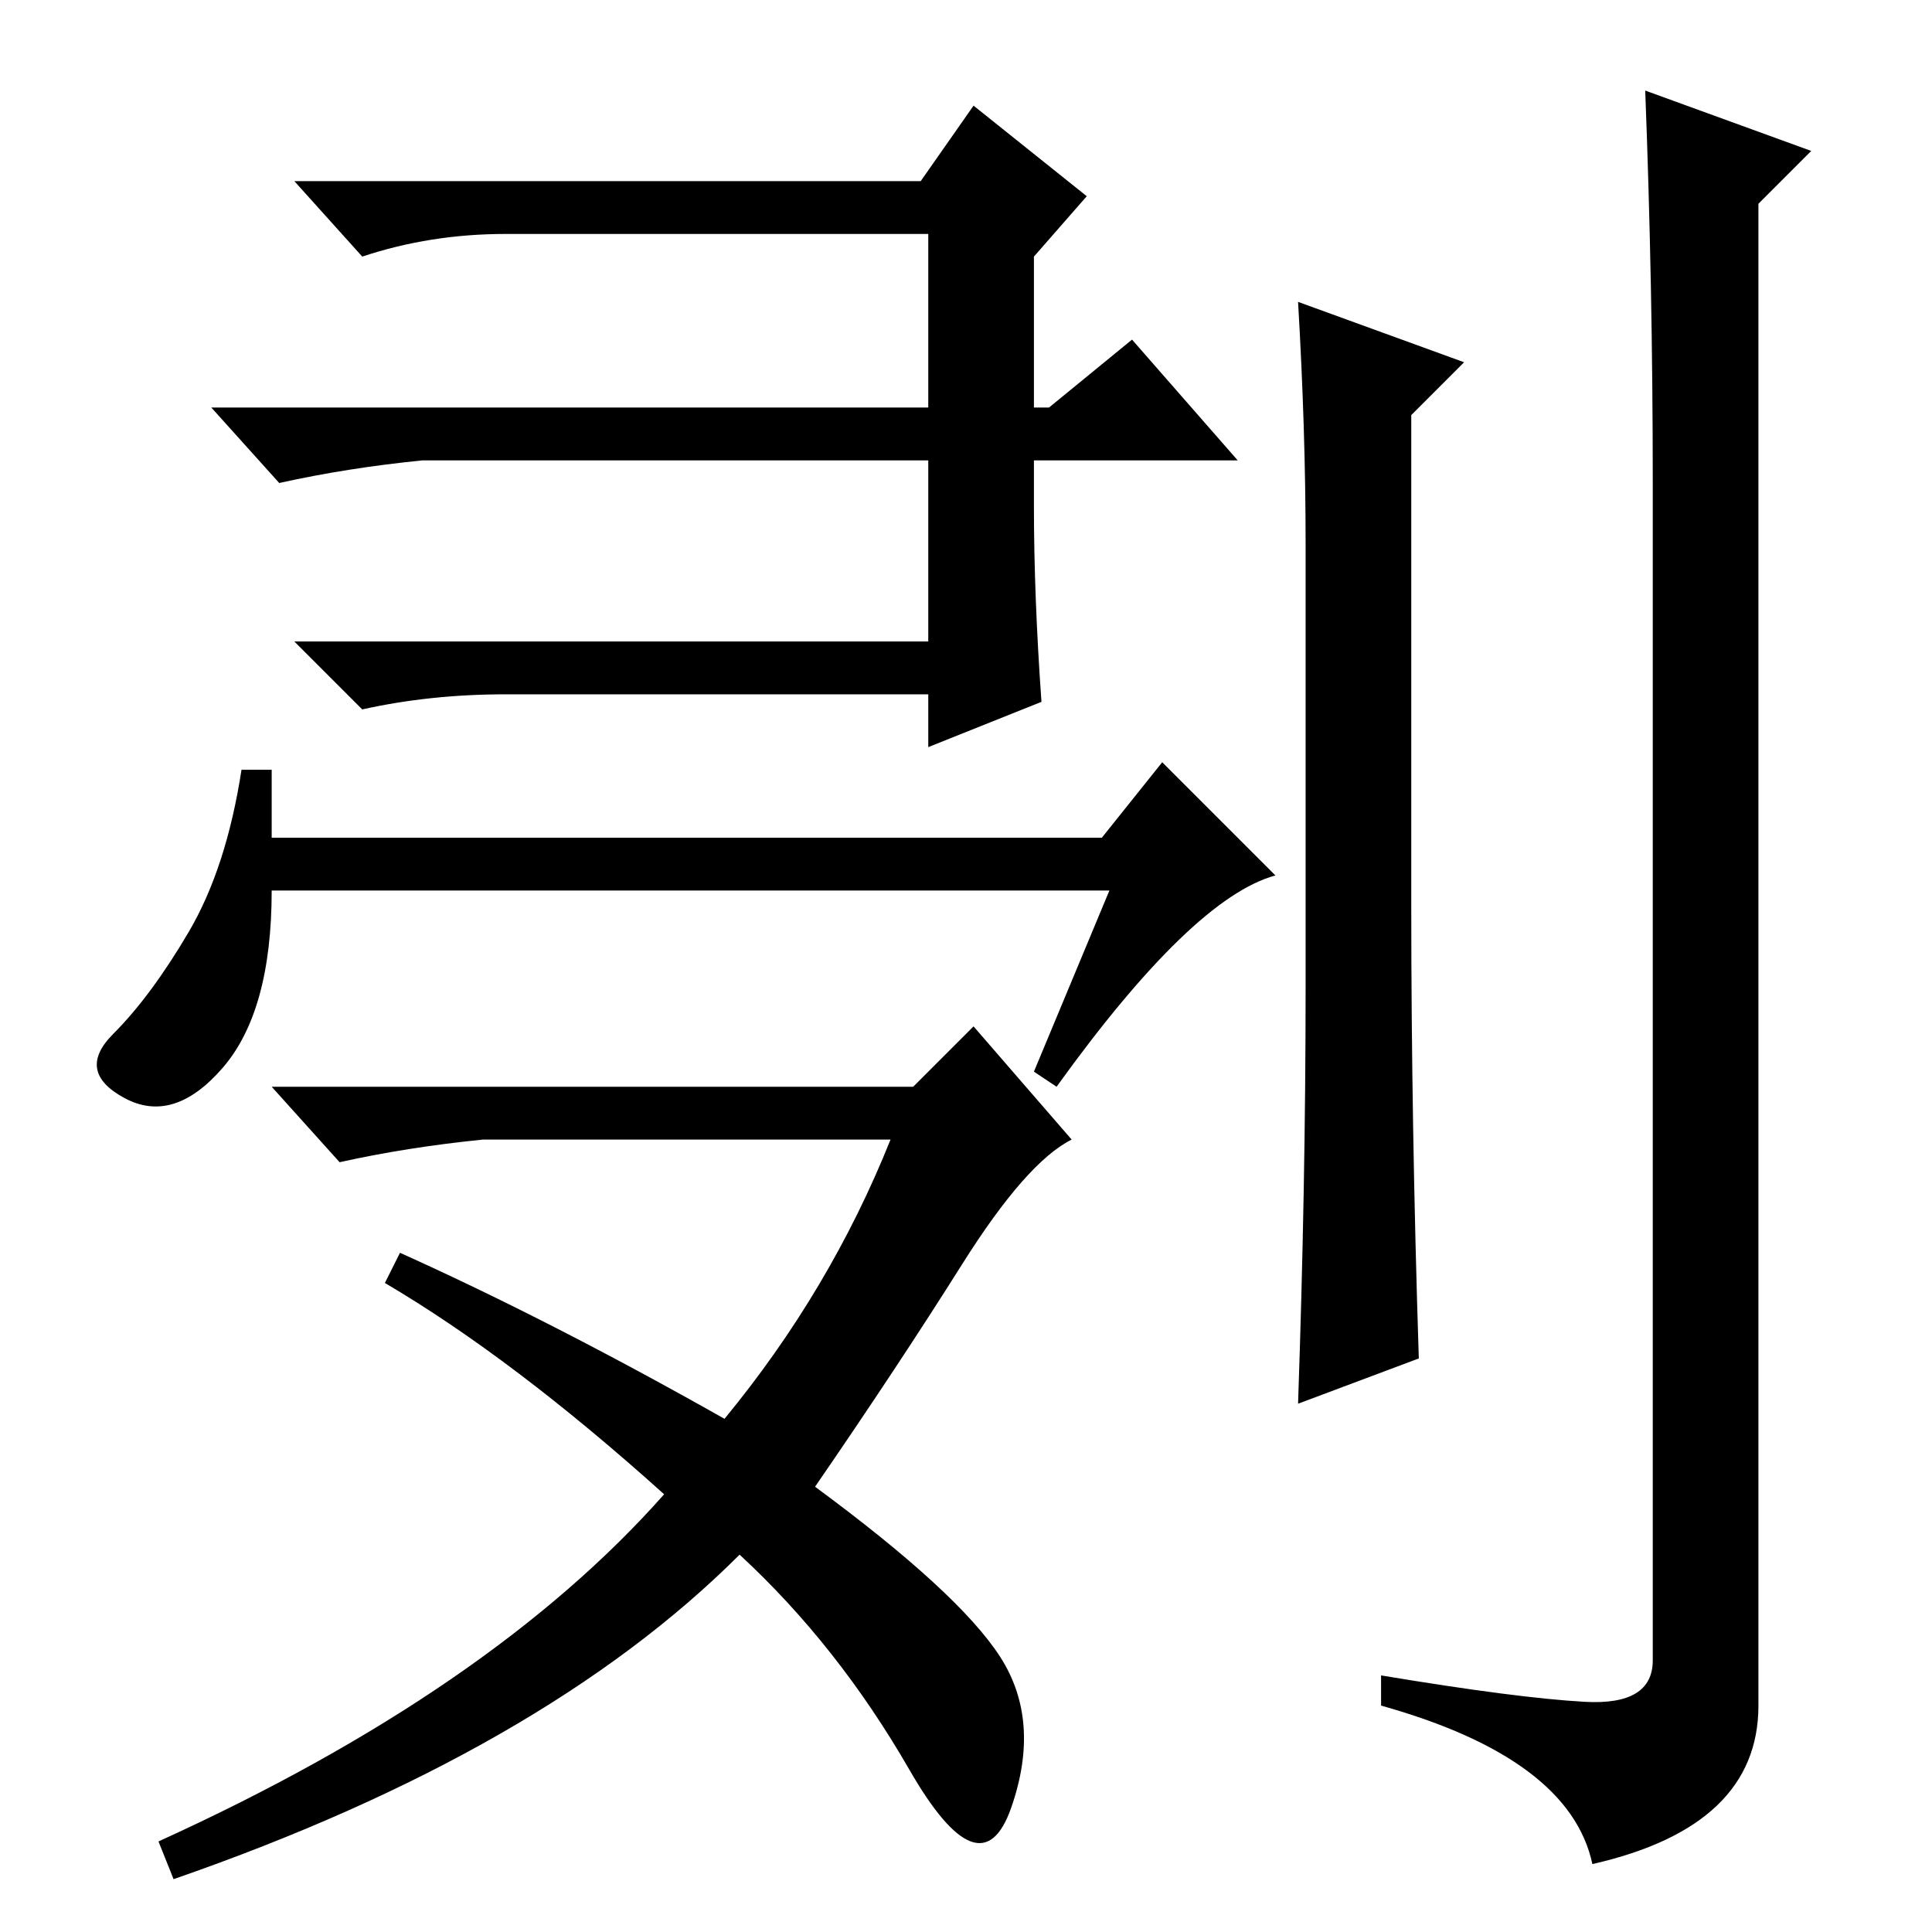 <?xml version="1.0" standalone="no"?>
<!DOCTYPE svg PUBLIC "-//W3C//DTD SVG 1.1//EN" "http://www.w3.org/Graphics/SVG/1.1/DTD/svg11.dtd" >
<svg xmlns="http://www.w3.org/2000/svg" xmlns:xlink="http://www.w3.org/1999/xlink" version="1.1" viewBox="0 -36 256 256">
  <g transform="matrix(1 0 0 -1 0 220)">
   <path fill="currentColor"
d="M147 138h-111q0 -16 -6.5 -23.5t-13 -4t-1.5 8.5t10 13.5t7 21.5h4v-9h110l8 10l15 -15q-11 -3 -29 -28l-3 2zM172 216l22 -8l-7 -7v-65q0 -29 1 -60l-16 -6q1 29 1 55v59q0 15 -1 32zM219 192q0 26 -1 52l22 -8l-7 -7v-199q0 -16 -22 -21q-3 14 -28 21v4q18 -3 27 -3.5
t9 5.5v156zM121 112l8 8l13 -15q-6 -3 -14.5 -16.5t-19.5 -29.5q19 -14 24.5 -22.5t1.5 -20t-13.5 5t-22.5 28.5q-26 -26 -75 -43l-2 5q44 20 67 46q-20 18 -37 28l2 4q20 -9 43 -22q14 17 22 37h-54q-10 -1 -19 -3l-9 10h85zM164 195h-108q-10 -1 -19 -3l-9 10h111l11 9z
M123 202v23h-56q-10 0 -19 -3l-9 10h83l7 10l15 -12l-7 -8v-33q0 -12 1 -26l-15 -6v7h-56q-10 0 -19 -2l-9 9h84v23v8z" />
  </g>

</svg>

